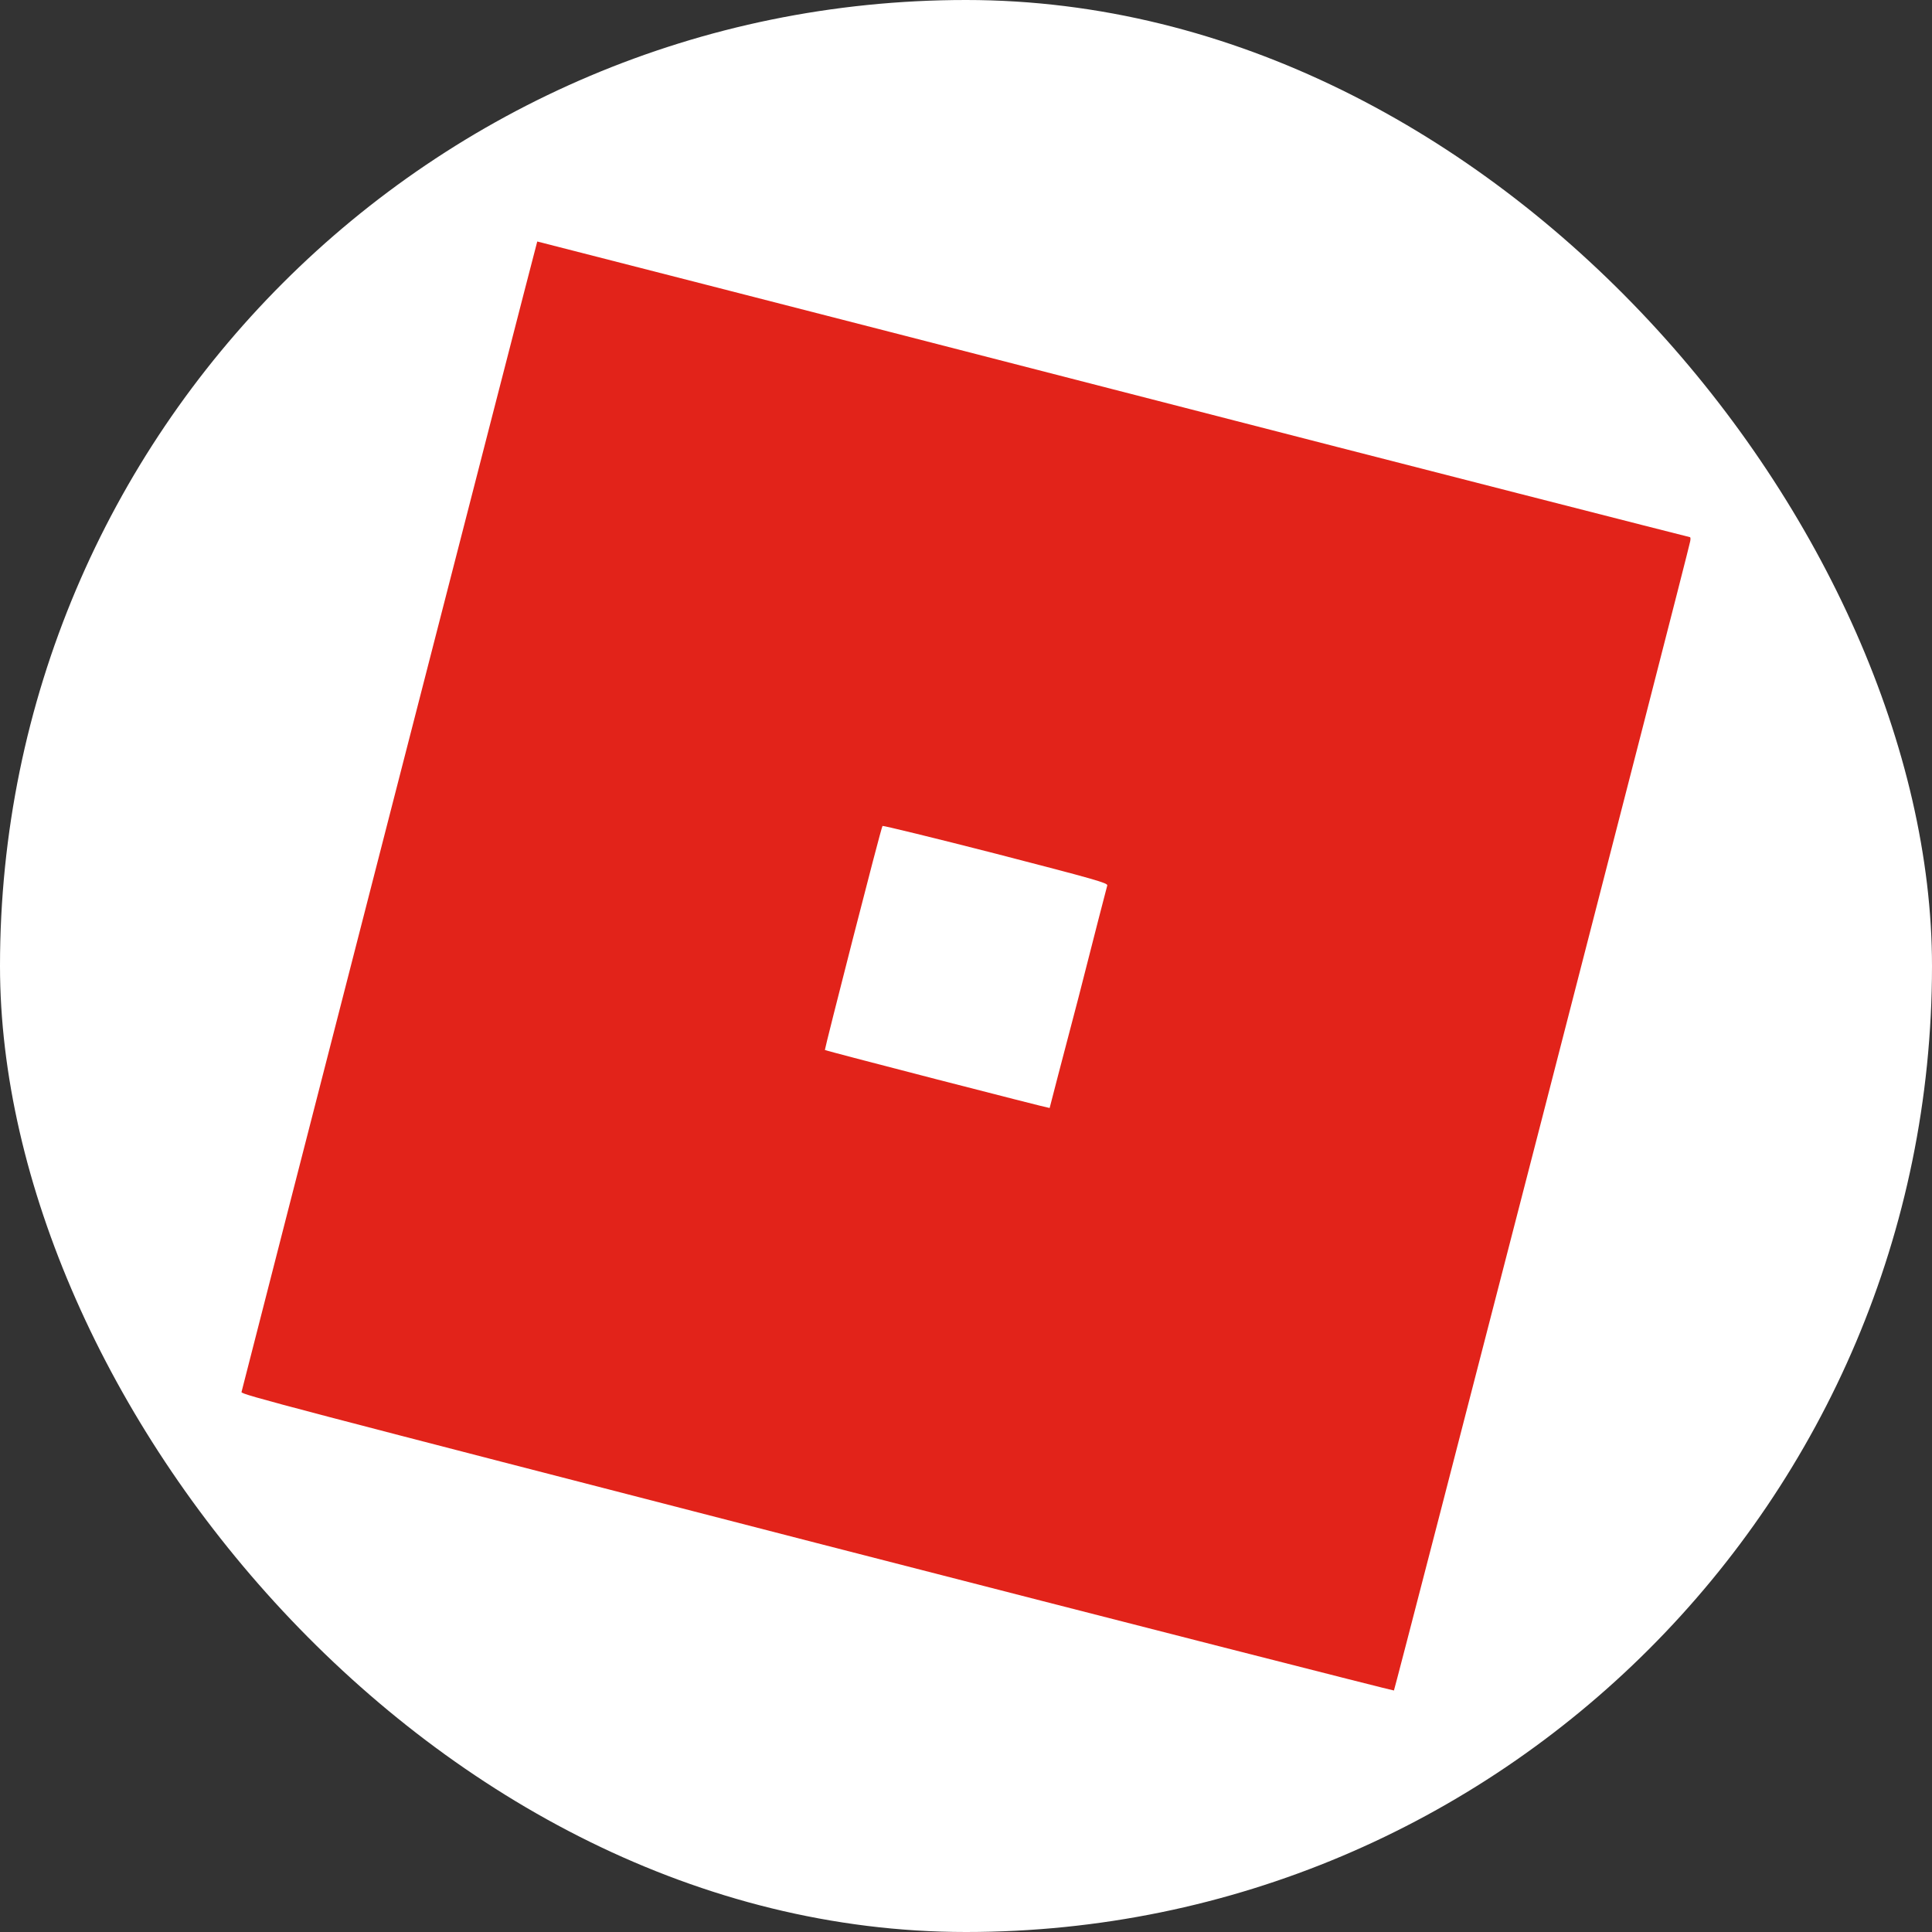 <?xml version="1.0" encoding="UTF-8"?> <svg xmlns="http://www.w3.org/2000/svg" width="24" height="24" viewBox="0 0 24 24" fill="none"><rect x="0" y="0" width="24" height="24" fill="#333333" stroke="none"/><rect width="24" height="24" rx="12" fill="white"></rect><path d="M10.152 19.17C3.537 17.465 2.994 17.323 3 17.293C3.006 17.257 6.668 3.006 6.674 3C6.674 3 9.895 3.823 13.826 4.836C17.757 5.849 20.984 6.672 20.99 6.672C21.002 6.672 21.002 6.695 20.996 6.725C20.984 6.815 17.328 20.988 17.316 21C17.316 21.006 14.089 20.183 10.152 19.17ZM13.397 12.393C13.588 11.642 13.749 11.017 13.755 10.999C13.761 10.969 13.617 10.927 12.371 10.605C11.607 10.409 10.969 10.254 10.963 10.26C10.945 10.277 10.241 13.037 10.247 13.043C10.259 13.055 13.033 13.77 13.039 13.764C13.039 13.758 13.2 13.144 13.397 12.393Z" fill="#E2231A"></path></svg> 